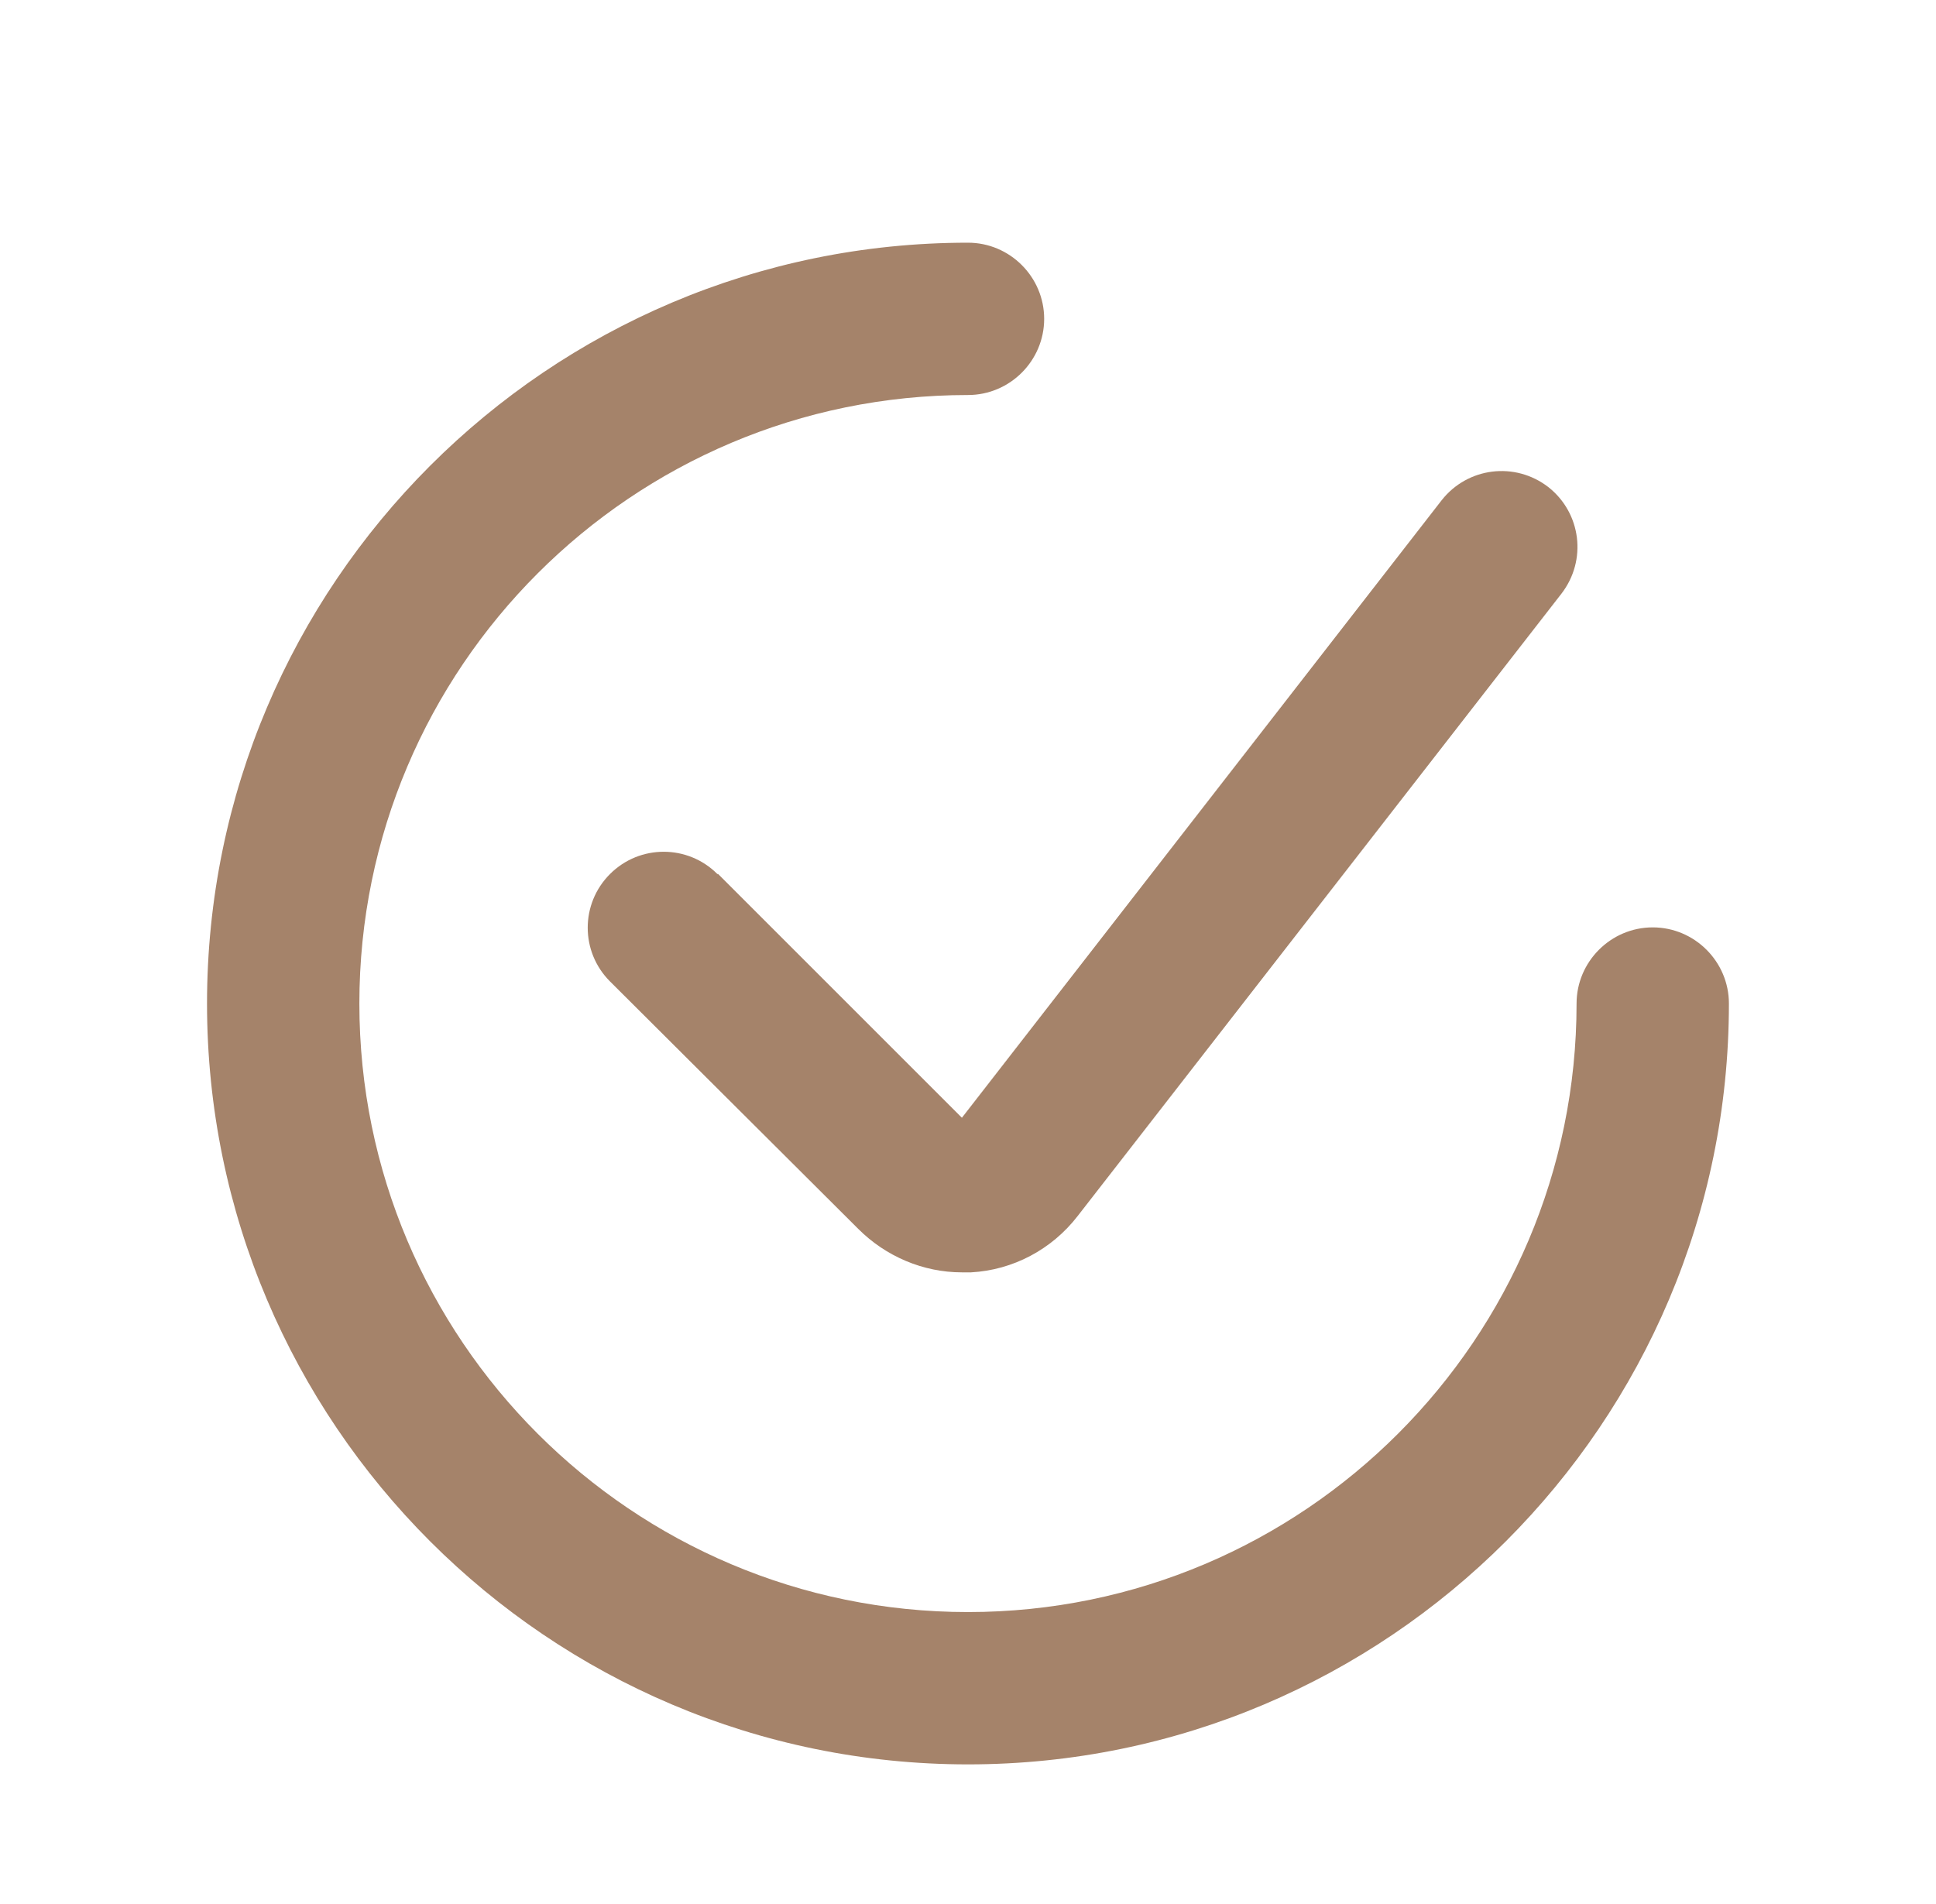 <svg width="61" height="60" viewBox="0 0 61 60" fill="none" xmlns="http://www.w3.org/2000/svg">
<path d="M52.075 29.224C50.755 29.224 49.675 30.304 49.675 31.624C49.675 42.184 41.084 50.8 30.5 50.8C19.916 50.8 11.323 42.208 11.323 31.624C11.323 21.04 19.916 12.448 30.5 12.448C31.82 12.448 32.9 11.368 32.9 10.048C32.9 8.728 31.82 7.648 30.5 7.648C17.276 7.648 6.523 18.4 6.523 31.624C6.523 44.848 17.276 55.6 30.5 55.6C43.724 55.6 54.475 44.848 54.475 31.624C54.475 30.304 53.395 29.224 52.075 29.224Z" fill="#A5836A"/>
<path d="M22.604 27.543C21.668 26.607 20.156 26.607 19.22 27.543C18.284 28.479 18.284 29.991 19.22 30.927L27.044 38.727C27.908 39.591 29.084 40.095 30.308 40.095H30.596C31.916 40.023 33.14 39.375 33.956 38.319L49.196 18.711C50.012 17.655 49.82 16.167 48.788 15.351C47.732 14.535 46.244 14.727 45.428 15.759L30.308 35.223L22.628 27.543H22.604Z" fill="#A5836A"/>
</svg>
